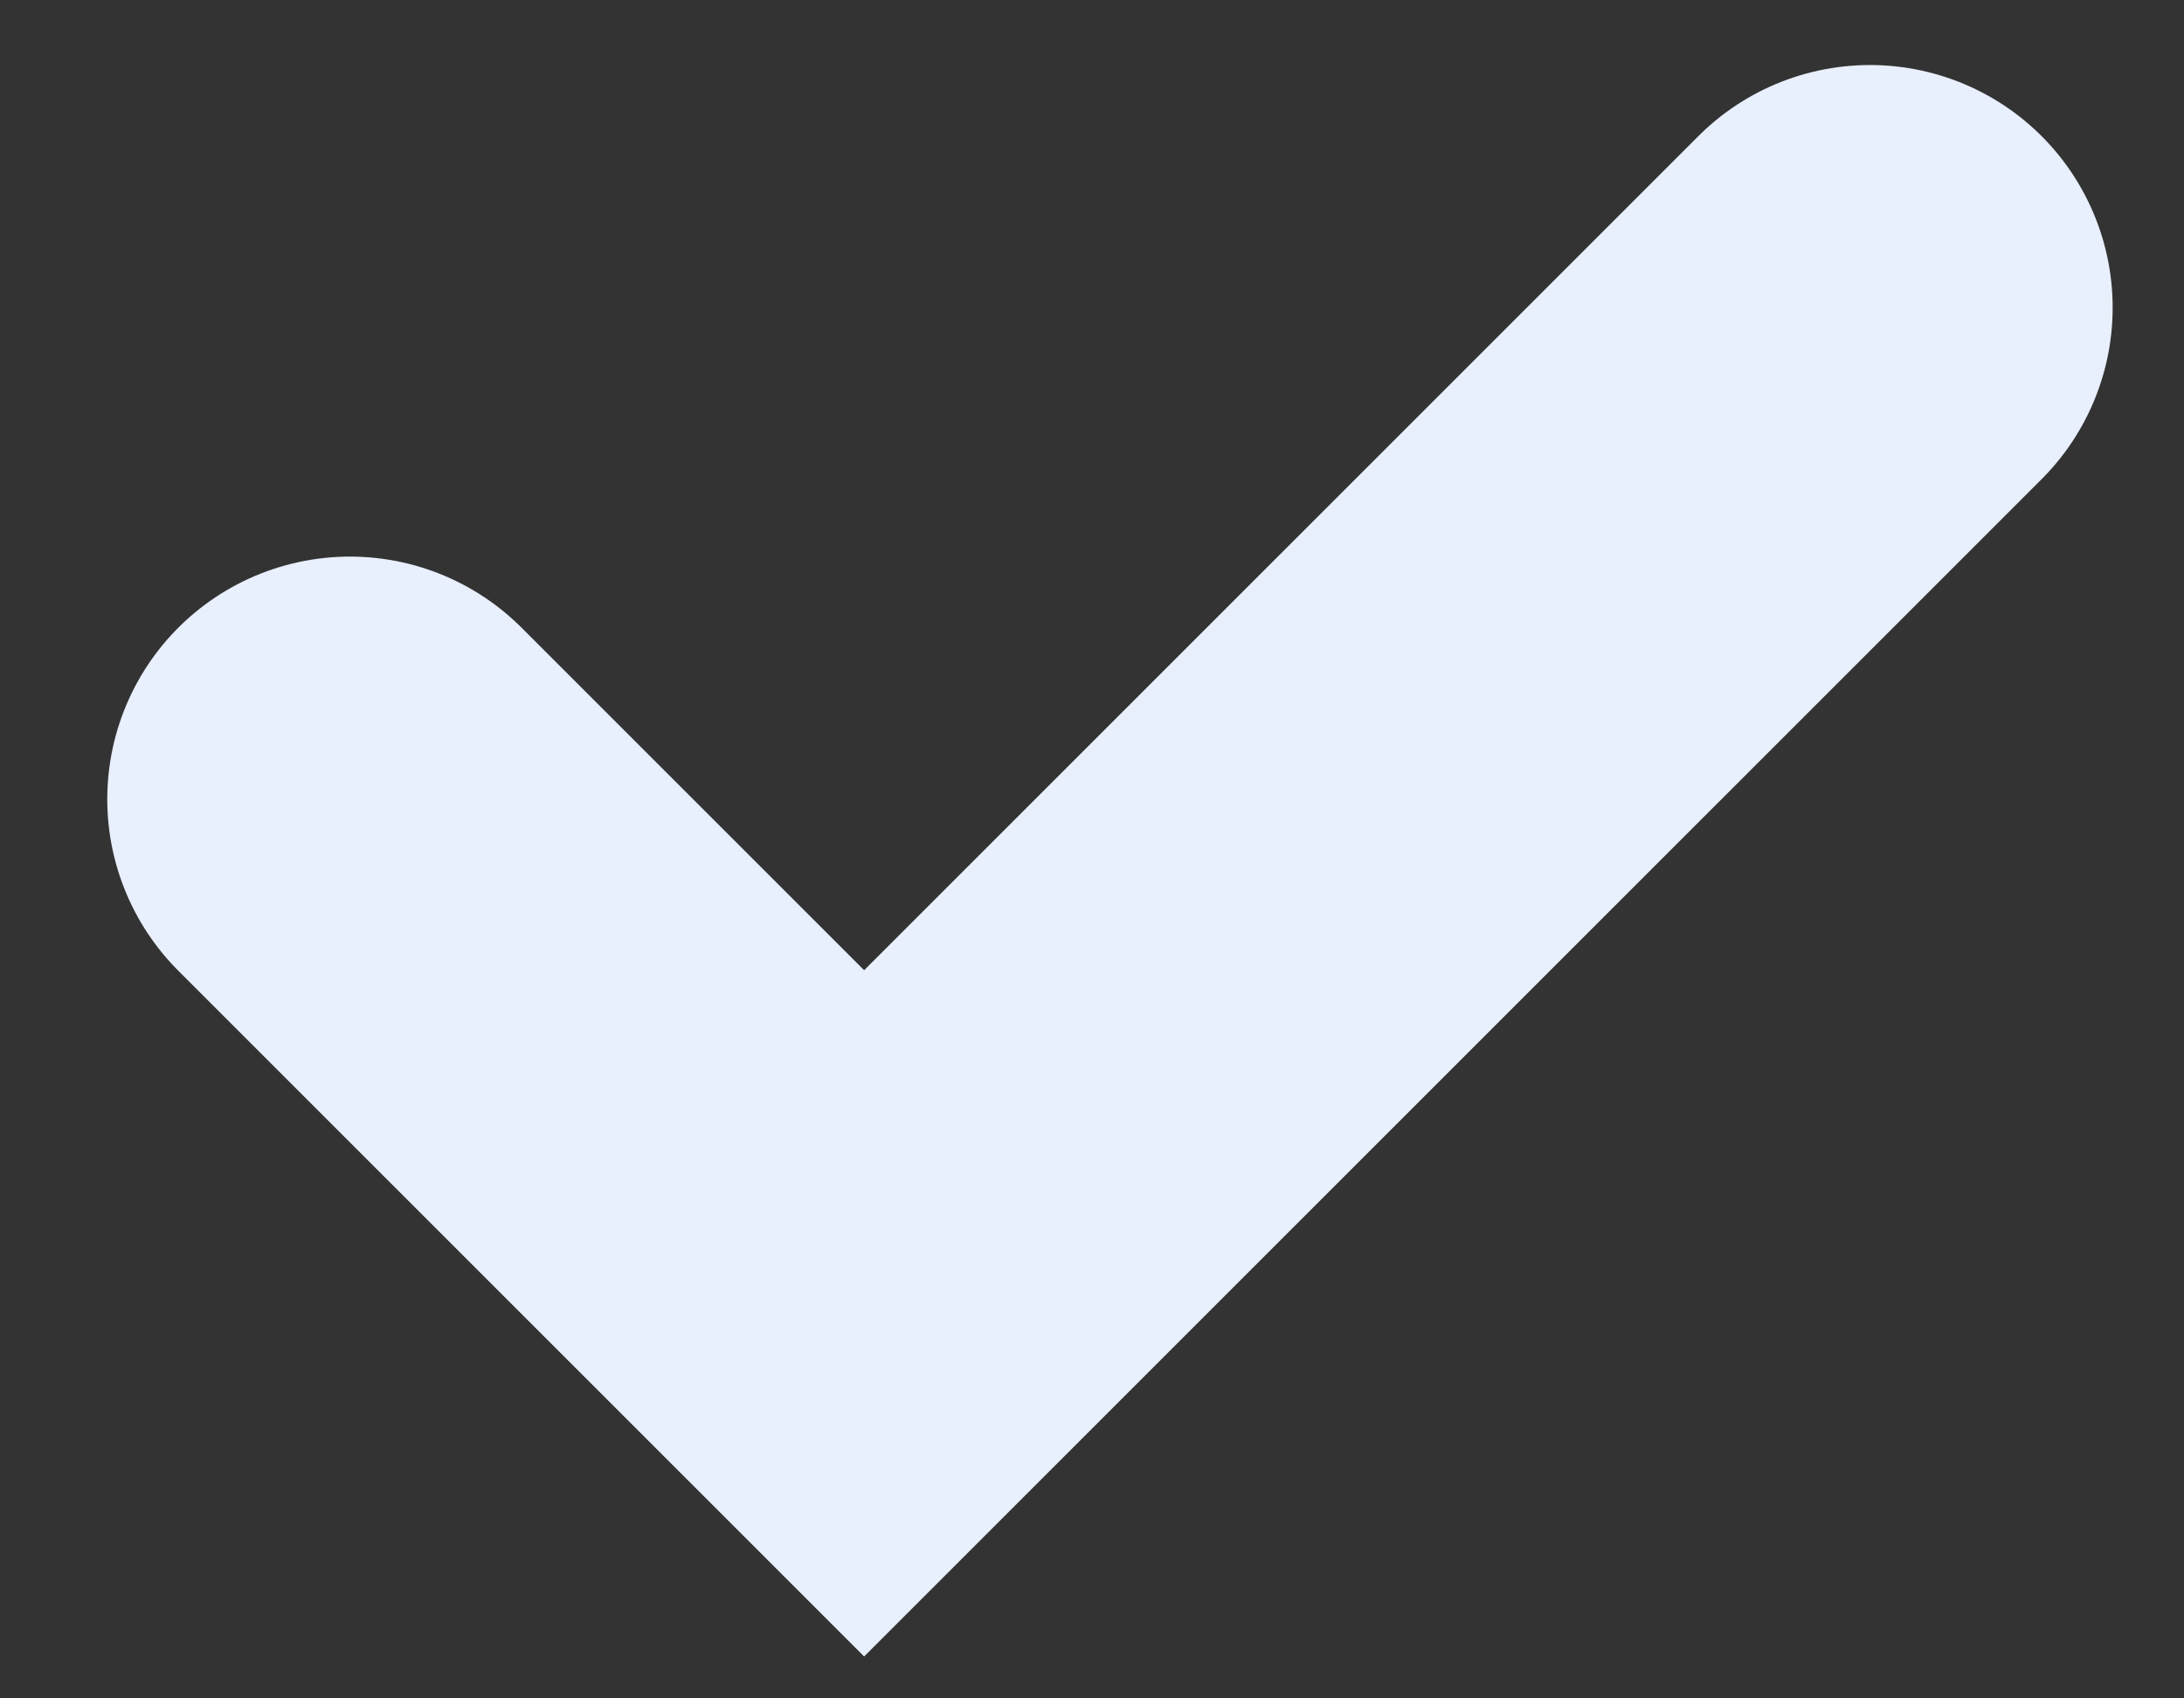 <svg fill="none" height="7" viewBox="0 0 9 7" width="9" xmlns="http://www.w3.org/2000/svg"><rect x="0" y="0" width="9" height="7" fill="#333333" stroke="none"/><path d="m1.442 3.294 2.119 2.119 4.145-4.145" stroke="#e8effd" stroke-linecap="round" stroke-width="2"/></svg>